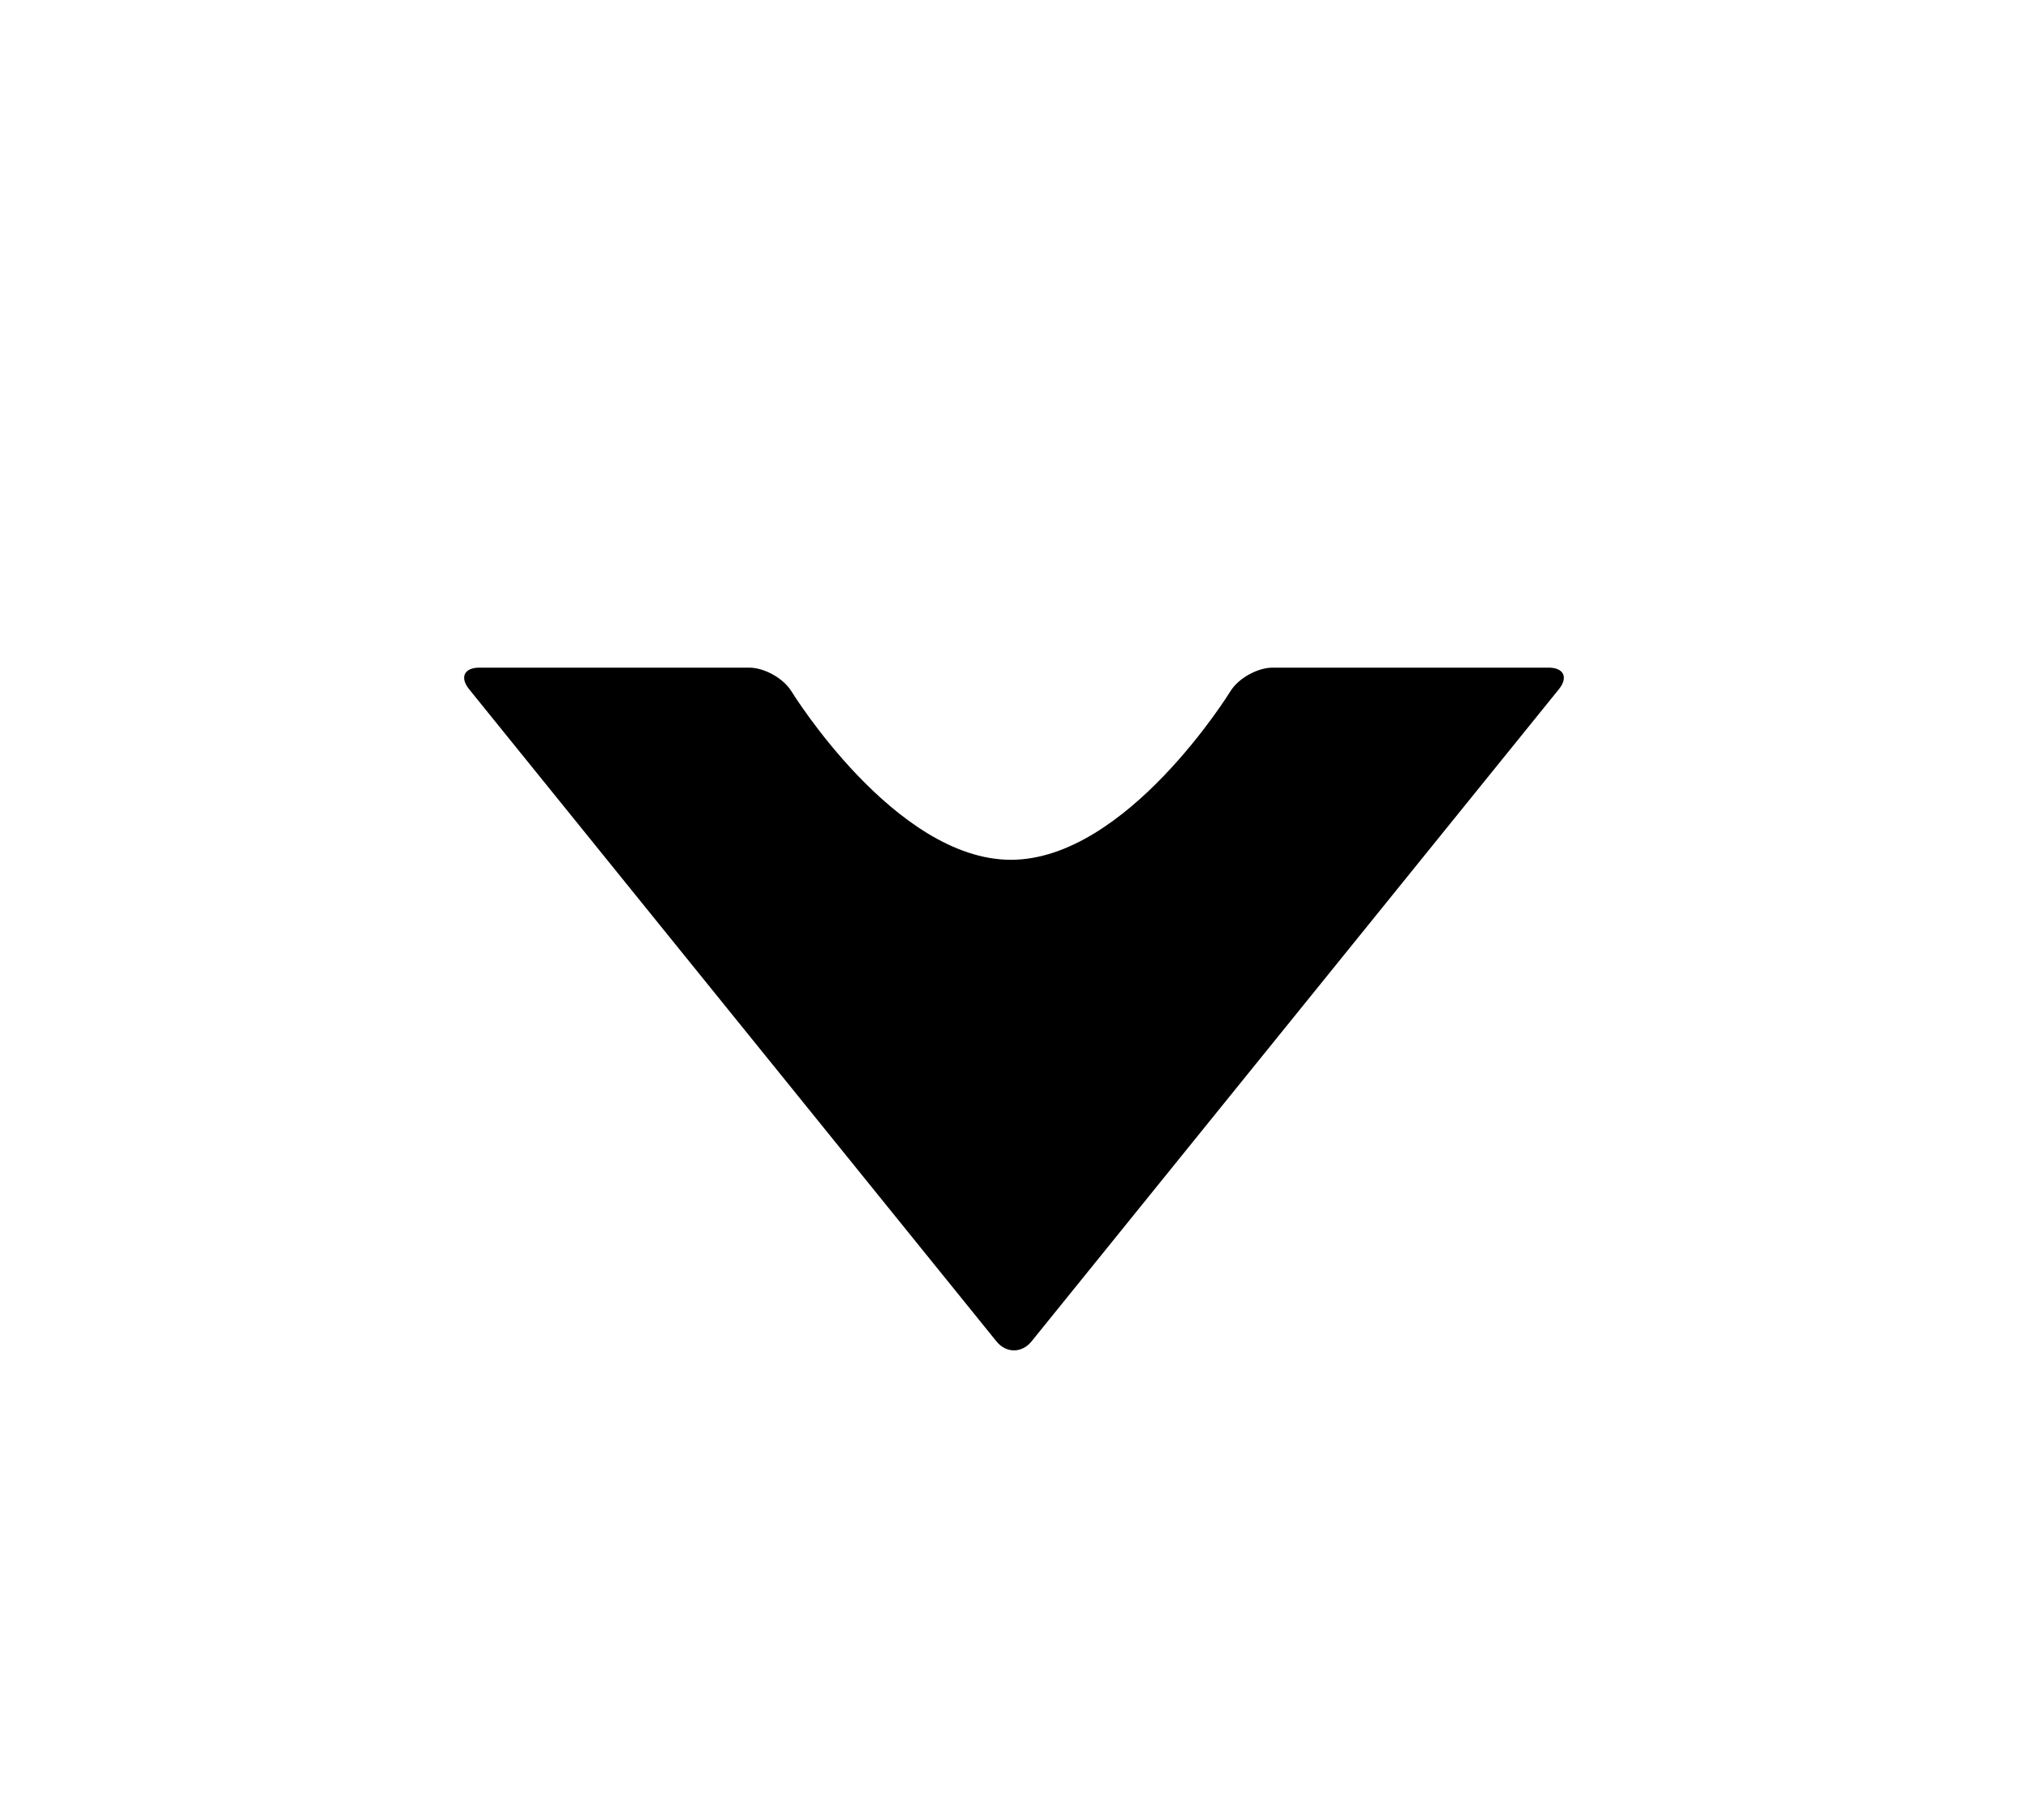 <?xml version="1.0" encoding="utf-8"?>
<!-- Generator: Adobe Illustrator 16.0.0, SVG Export Plug-In . SVG Version: 6.00 Build 0)  -->
<!DOCTYPE svg PUBLIC "-//W3C//DTD SVG 1.1//EN" "http://www.w3.org/Graphics/SVG/1.1/DTD/svg11.dtd">
<svg version="1.1" xmlns="http://www.w3.org/2000/svg" xmlns:xlink="http://www.w3.org/1999/xlink" x="0px" y="0px"
	 width="218.667px" height="196.279px" viewBox="0 0 218.667 196.279" enable-background="new 0 0 218.667 196.279"
	 xml:space="preserve">
<g id="Layer_1">
</g>
<g id="Layer_2">
</g>
<g id="Layer_3">
</g>
<g id="Layer_4">
	<g>
		<path d="M137.233,72c-1.65,0-3.707,1.15-4.571,2.556c0,0-11.167,18.167-23.662,18.167S85.338,74.556,85.338,74.556
			C84.475,73.15,82.417,72,80.768,72H51.699c-1.65,0-2.151,1.05-1.114,2.333l56.862,70.334c1.038,1.283,2.735,1.283,3.772,0
			l56.862-70.334C169.12,73.05,168.618,72,166.968,72H137.233z"/>
	</g>
</g>
</svg>
